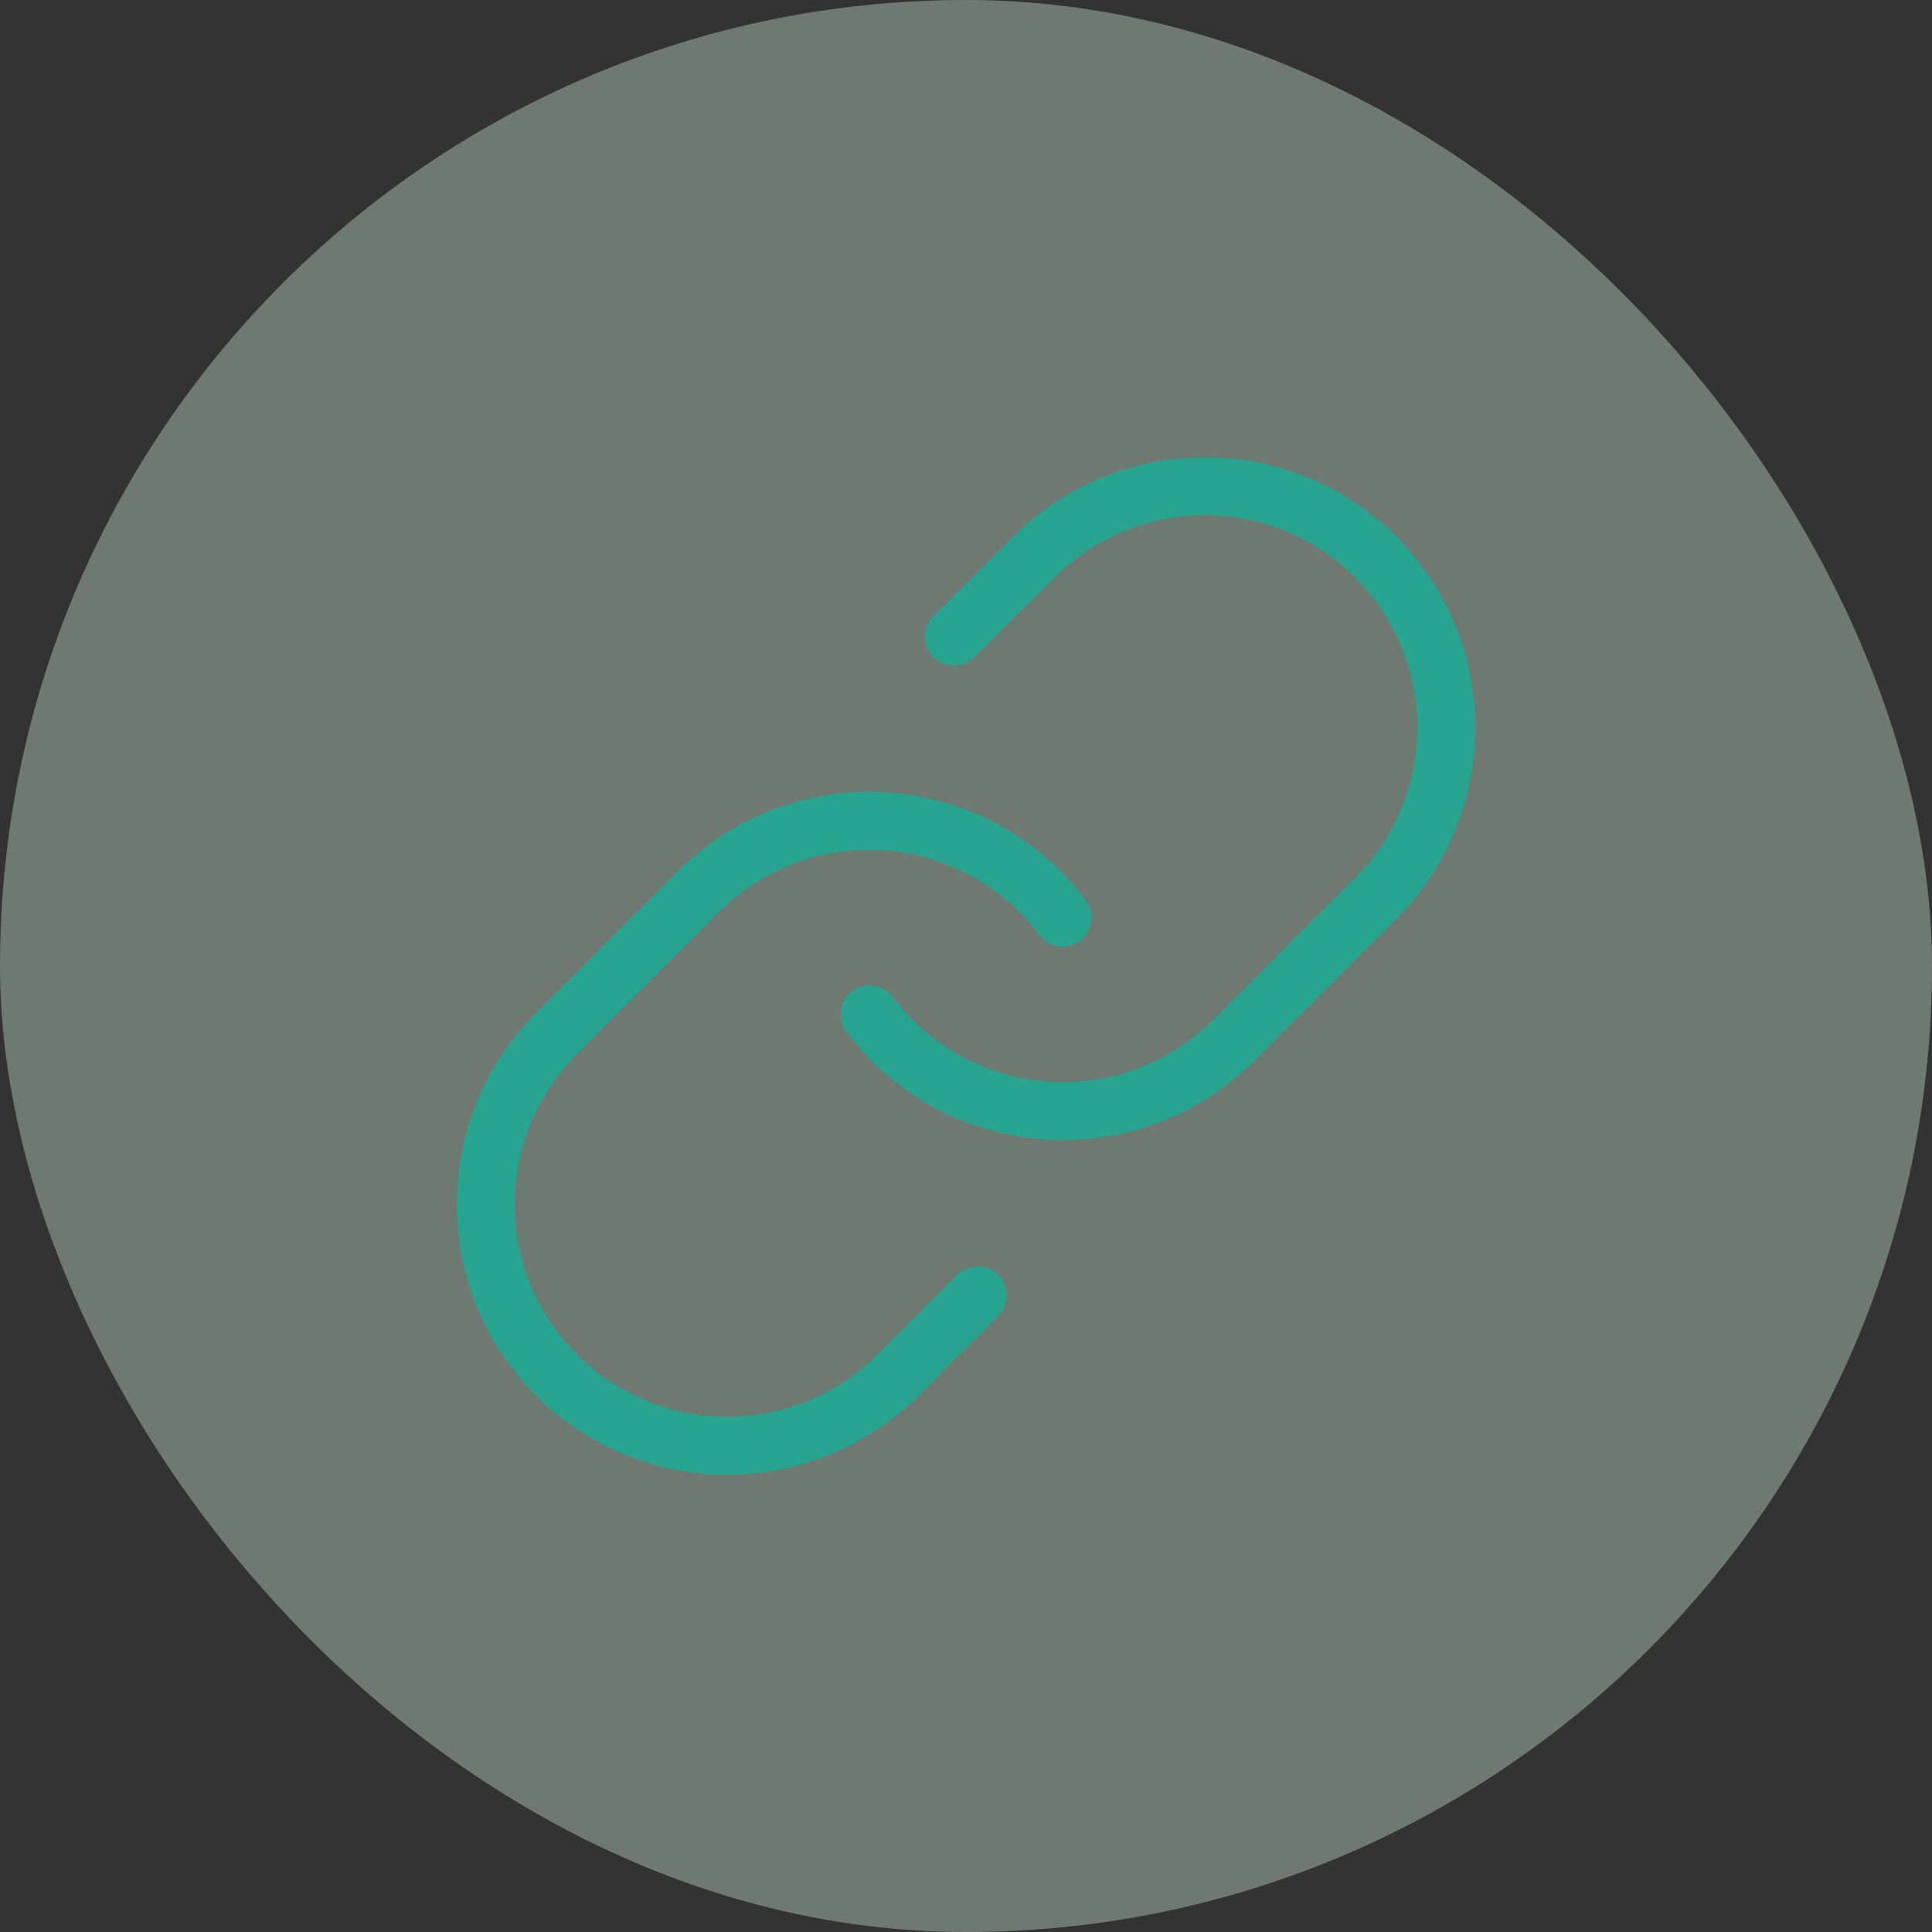 <svg width="40" height="40" viewBox="0 0 40 40" fill="none" xmlns="http://www.w3.org/2000/svg">
<rect x="0" y="0" width="40" height="40" fill="#333333" stroke="none"/>
<rect width="40" height="40" rx="20" fill="#DCFCE4" fill-opacity="0.35"/>
<path fill-rule="evenodd" clip-rule="evenodd" d="M21.054 11.038C22.11 10.018 23.524 9.454 24.993 9.467C26.461 9.479 27.866 10.068 28.904 11.107C29.942 12.145 30.531 13.549 30.544 15.018C30.556 16.486 29.992 17.901 28.972 18.957L28.965 18.964L25.965 21.964C25.965 21.964 25.965 21.964 25.965 21.964C25.397 22.532 24.714 22.971 23.962 23.252C23.209 23.532 22.405 23.648 21.604 23.591C20.803 23.533 20.024 23.304 19.319 22.919C18.615 22.534 18.001 22.002 17.52 21.359C17.322 21.094 17.376 20.718 17.641 20.519C17.906 20.321 18.282 20.375 18.481 20.64C18.859 21.146 19.341 21.564 19.895 21.866C20.448 22.169 21.061 22.349 21.69 22.394C22.319 22.439 22.951 22.348 23.542 22.128C24.133 21.907 24.67 21.562 25.116 21.116L28.112 18.119C28.912 17.29 29.354 16.18 29.344 15.028C29.334 13.874 28.871 12.771 28.055 11.955C27.239 11.139 26.136 10.677 24.982 10.666C23.83 10.656 22.72 11.099 21.89 11.899L20.174 13.605C19.939 13.839 19.559 13.838 19.325 13.603C19.091 13.368 19.092 12.988 19.327 12.754L21.054 11.038Z" fill="#27A590"/>
<path fill-rule="evenodd" clip-rule="evenodd" d="M16.039 16.748C16.791 16.468 17.595 16.352 18.396 16.409C19.197 16.467 19.976 16.696 20.681 17.081C21.385 17.466 21.999 17.998 22.48 18.641C22.679 18.906 22.624 19.282 22.359 19.481C22.094 19.679 21.718 19.625 21.519 19.36C21.141 18.854 20.659 18.436 20.105 18.134C19.552 17.831 18.939 17.651 18.31 17.606C17.681 17.561 17.049 17.652 16.458 17.872C15.867 18.093 15.33 18.438 14.884 18.884L11.888 21.881C11.088 22.71 10.646 23.82 10.656 24.972C10.666 26.126 11.129 27.229 11.945 28.045C12.761 28.861 13.864 29.323 15.018 29.334C16.17 29.343 17.28 28.901 18.109 28.102L19.815 26.396C20.05 26.162 20.43 26.162 20.664 26.396C20.898 26.63 20.898 27.01 20.664 27.244L18.947 28.962C17.89 29.982 16.476 30.546 15.007 30.534C13.539 30.521 12.134 29.932 11.096 28.893C10.058 27.855 9.469 26.451 9.456 24.982C9.444 23.514 10.008 22.099 11.028 21.043L11.035 21.036L14.035 18.036C14.035 18.036 14.035 18.036 14.035 18.036C14.603 17.468 15.286 17.029 16.039 16.748Z" fill="#27A590"/>
</svg>
